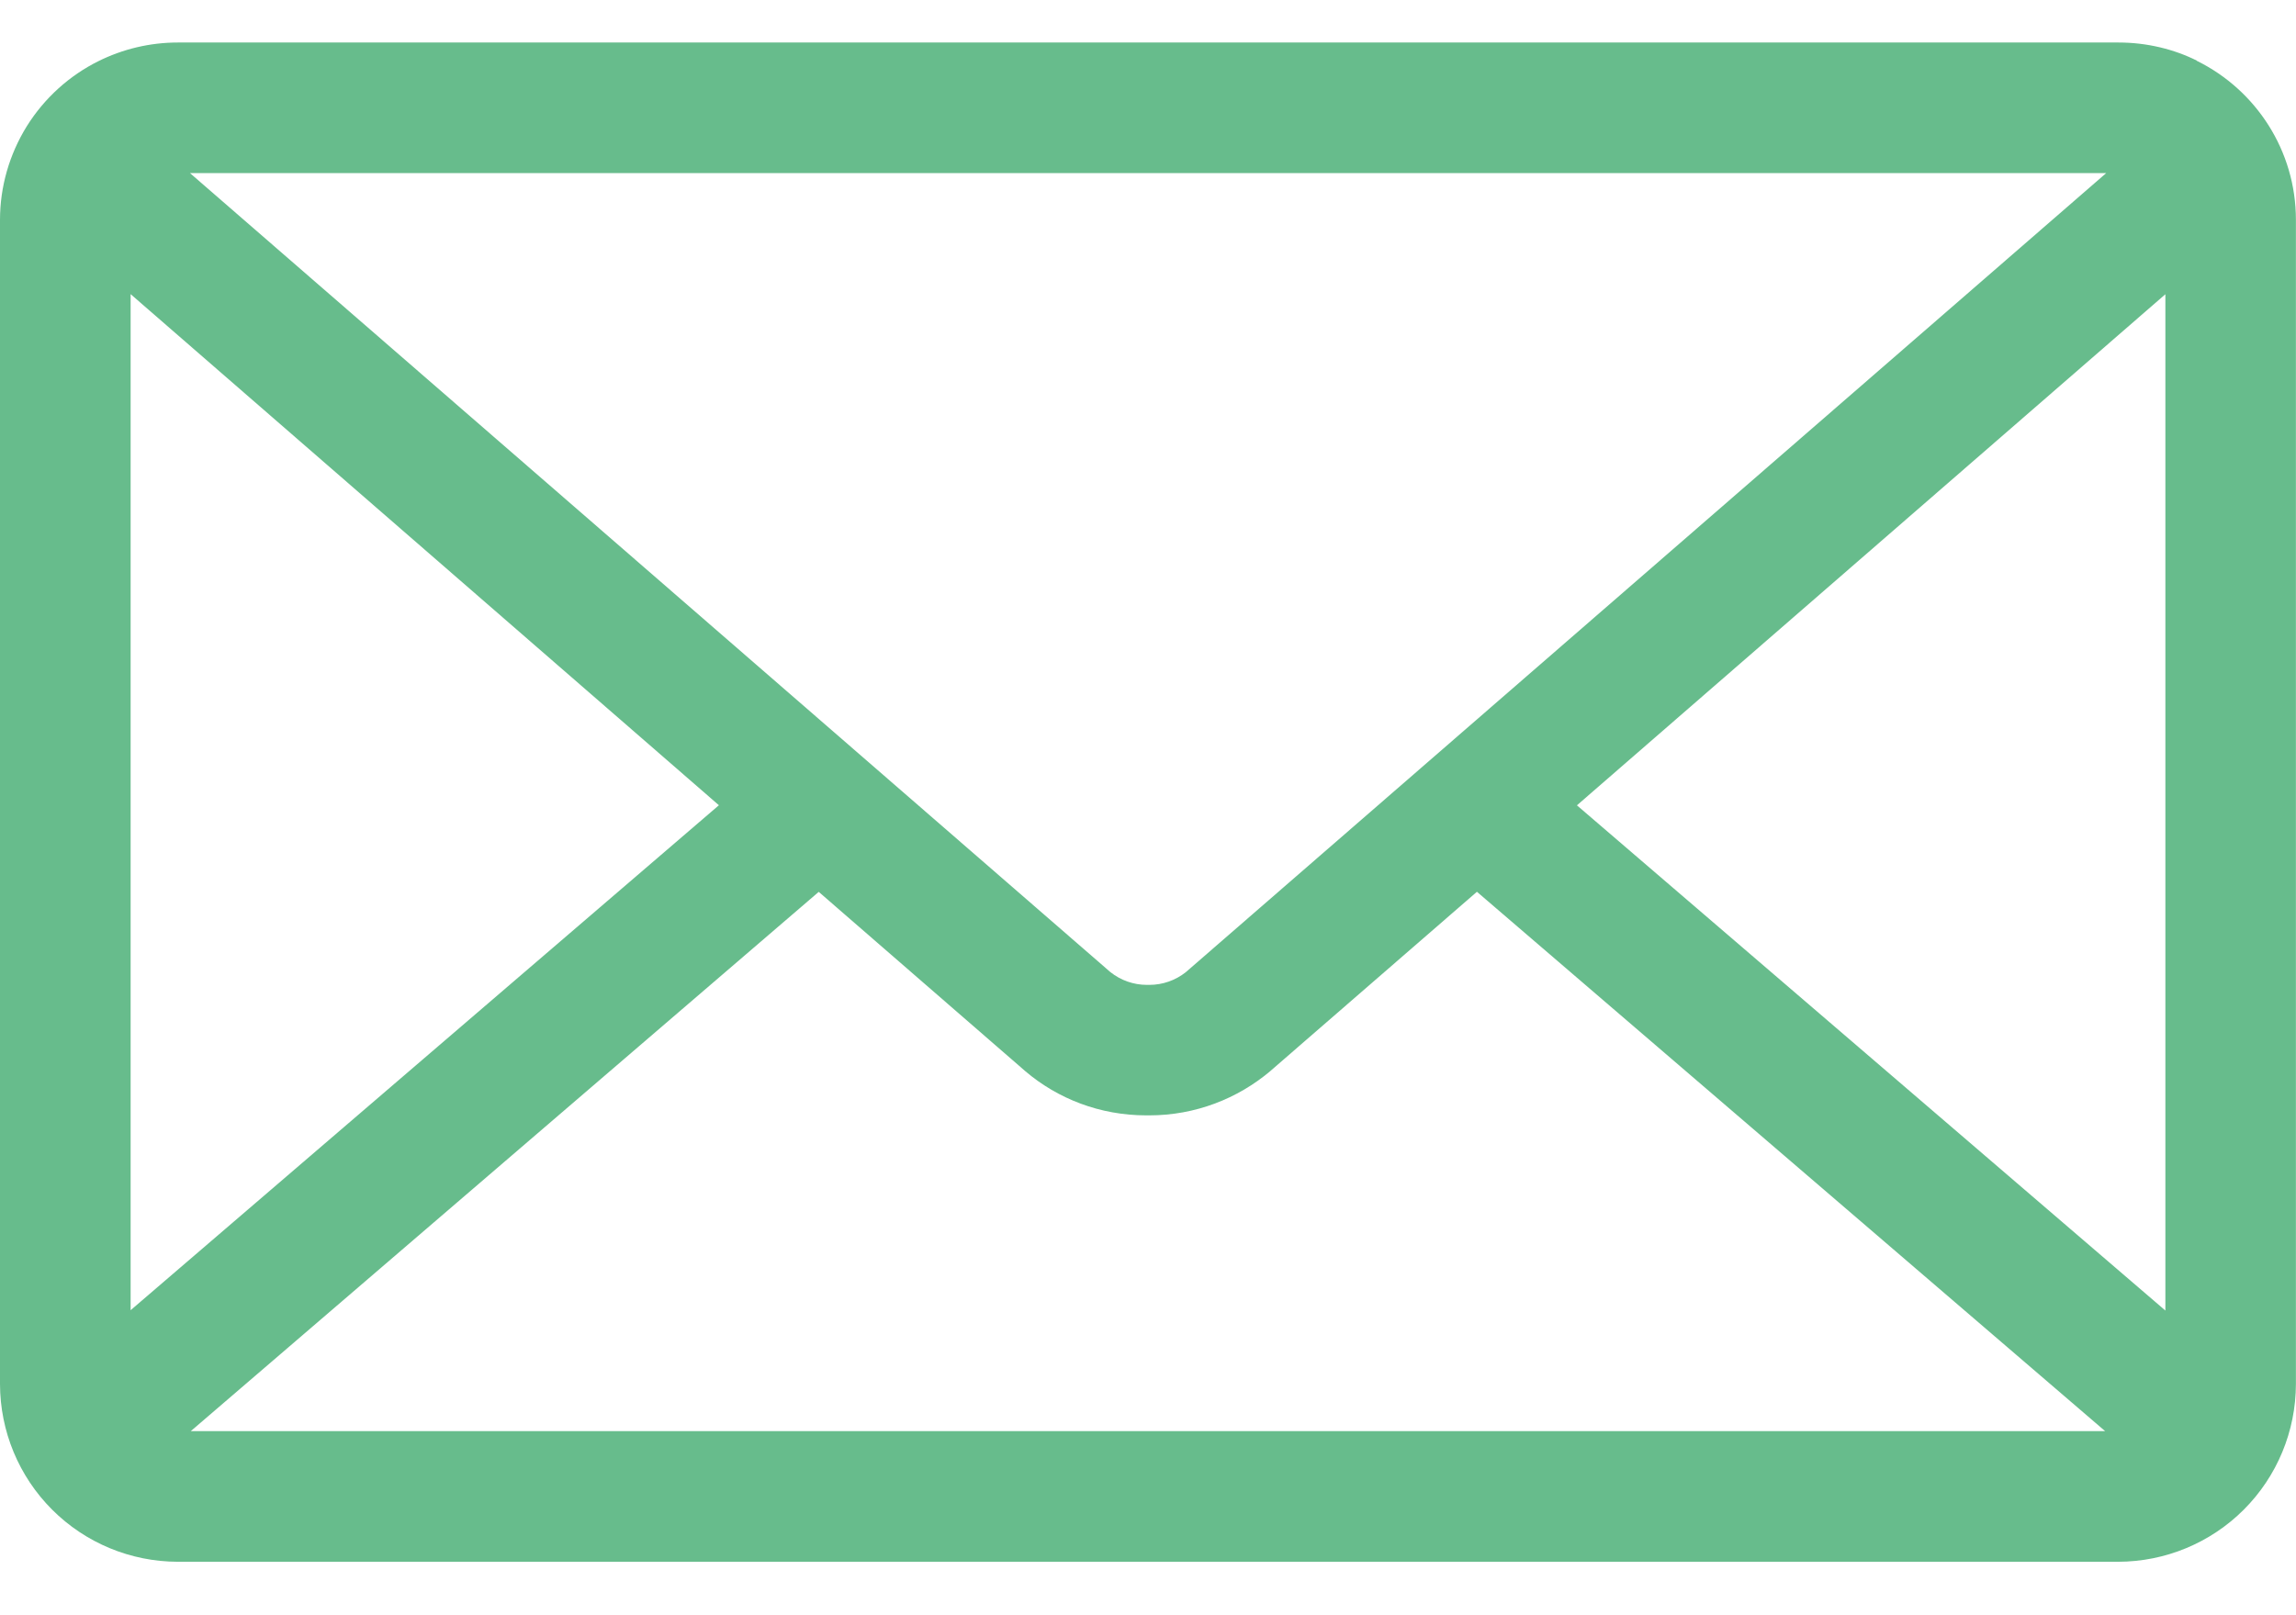 <svg width="27" height="19" viewBox="0 0 27 19" fill="none" xmlns="http://www.w3.org/2000/svg">
<path d="M18.544 9.473L25.464 3.461V15.416L18.544 9.473ZM9.628 10.491L12.058 12.601C12.439 12.925 12.936 13.12 13.48 13.12H13.499H13.514C14.058 13.12 14.555 12.923 14.941 12.597L14.938 12.599L17.368 10.49L24.755 16.834H2.244L9.628 10.491ZM2.234 2.036H24.768L13.944 11.436C13.823 11.532 13.672 11.585 13.517 11.585H13.501H13.486C13.331 11.585 13.18 11.532 13.058 11.435L13.059 11.436L2.234 2.036ZM1.536 3.46L8.454 9.472L1.536 15.412V3.46ZM25.836 0.714C25.566 0.579 25.248 0.5 24.912 0.5H2.091C1.765 0.5 1.444 0.576 1.152 0.722L1.164 0.716C0.815 0.888 0.521 1.155 0.315 1.485C0.11 1.816 0 2.197 0 2.587L0 16.28C0.001 16.835 0.221 17.366 0.613 17.758C1.005 18.15 1.536 18.37 2.09 18.371H24.909C25.463 18.37 25.994 18.15 26.386 17.758C26.778 17.366 26.998 16.835 26.999 16.28V2.587C26.999 1.769 26.527 1.06 25.841 0.719L25.829 0.714H25.836Z" fill="#67BC8C"/>
</svg>
